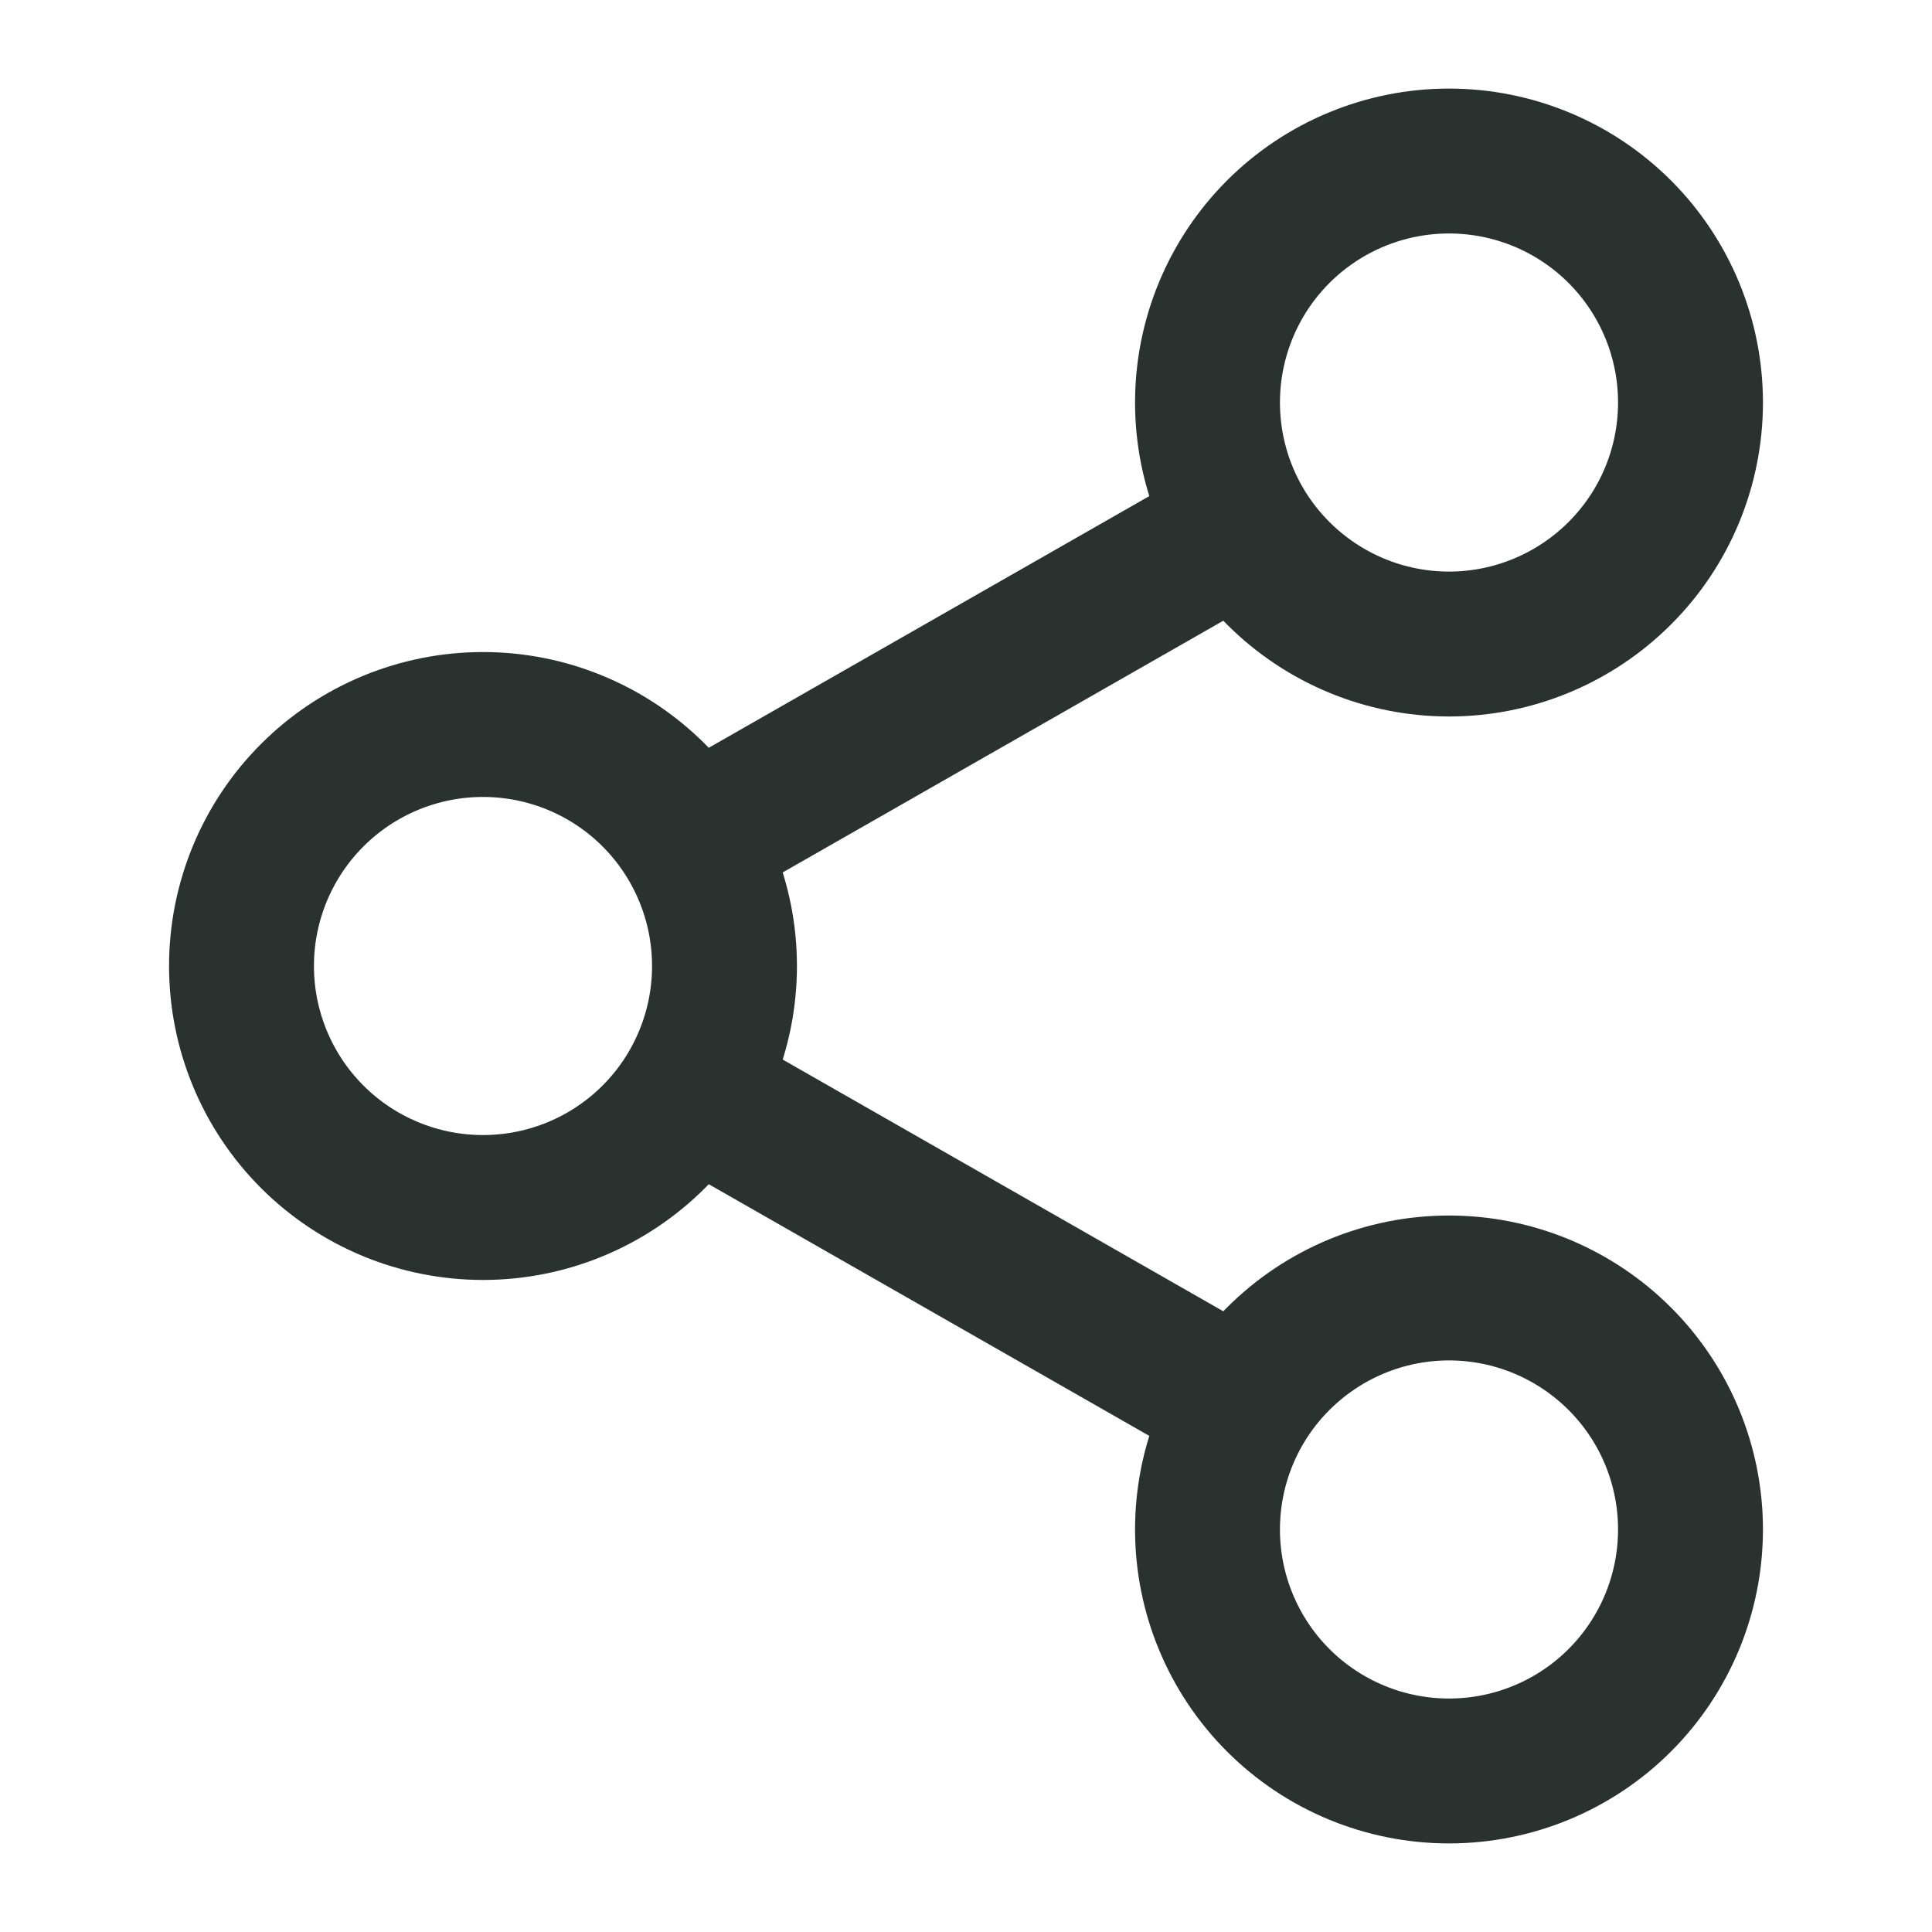 <svg width="20" height="20" viewBox="0 0 20 20" fill="none" xmlns="http://www.w3.org/2000/svg">
<path d="M15 18.333C15.663 18.333 16.299 18.07 16.768 17.601C17.237 17.132 17.5 16.496 17.5 15.833C17.5 15.17 17.237 14.534 16.768 14.066C16.299 13.597 15.663 13.333 15 13.333C14.337 13.333 13.701 13.597 13.232 14.066C12.763 14.534 12.5 15.17 12.5 15.833C12.5 16.496 12.763 17.132 13.232 17.601C13.701 18.07 14.337 18.333 15 18.333ZM15 6.667C15.663 6.667 16.299 6.403 16.768 5.934C17.237 5.466 17.5 4.83 17.5 4.167C17.5 3.504 17.237 2.868 16.768 2.399C16.299 1.93 15.663 1.667 15 1.667C14.337 1.667 13.701 1.93 13.232 2.399C12.763 2.868 12.5 3.504 12.5 4.167C12.5 4.83 12.763 5.466 13.232 5.934C13.701 6.403 14.337 6.667 15 6.667ZM5 12.5C5.663 12.5 6.299 12.237 6.768 11.768C7.237 11.299 7.5 10.663 7.5 10C7.5 9.337 7.237 8.701 6.768 8.232C6.299 7.763 5.663 7.5 5 7.5C4.337 7.5 3.701 7.763 3.232 8.232C2.763 8.701 2.5 9.337 2.5 10C2.5 10.663 2.763 11.299 3.232 11.768C3.701 12.237 4.337 12.5 5 12.5Z" stroke="#29322E" stroke-width="1.5" stroke-linecap="round" stroke-linejoin="round"/>
<path d="M12.917 5.417L7.083 8.75M7.083 11.25L12.917 14.583" stroke="#29322E" stroke-width="1.5"/>
</svg>
